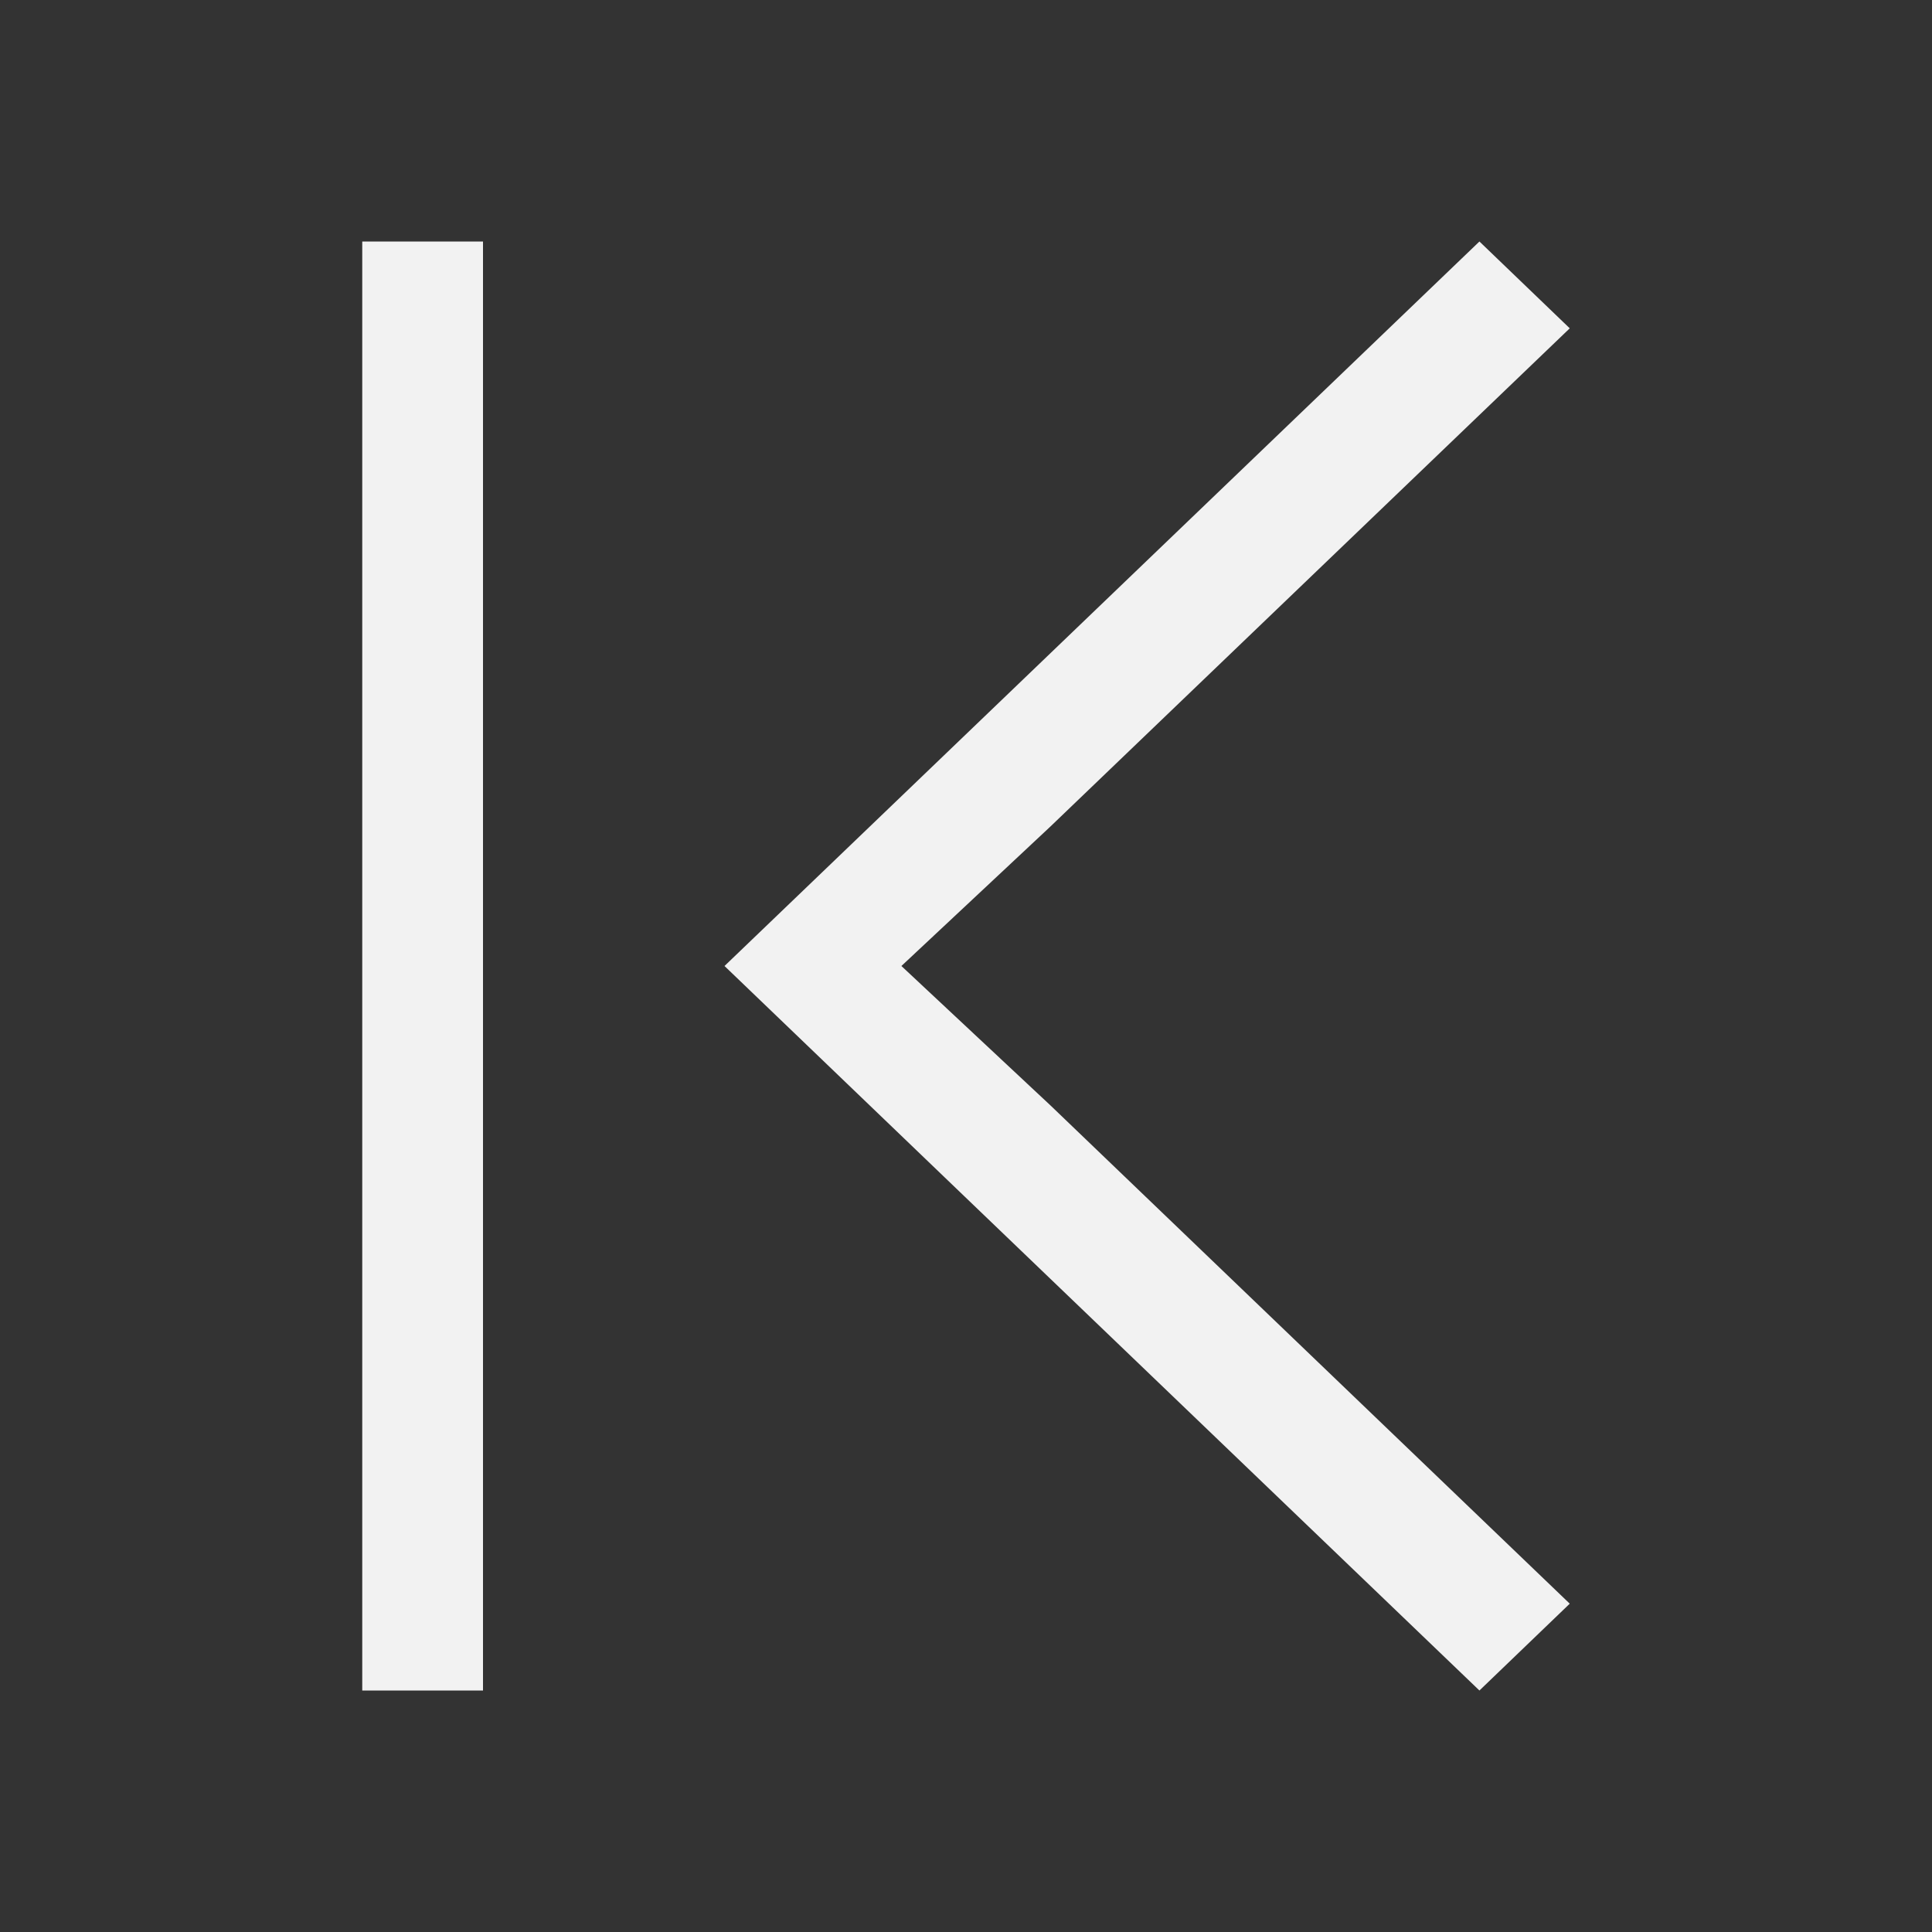 <svg xmlns="http://www.w3.org/2000/svg" viewBox="0 0 16 16"><rect x="0" y="0" width="16" height="16" fill="#333333" stroke="none"/><defs id="defs3051"><style id="current-color-scheme">.ColorScheme-Text{color:#f2f2f2}</style></defs><path d="M3 2v12h1V2H3zm9.252 0L6 8l1.953 1.875L12.252 14l.748-.719-4.299-4.125L7.465 8 8.7 6.844 13 2.719 12.252 2z" class="ColorScheme-Text" fill="currentColor"/></svg>